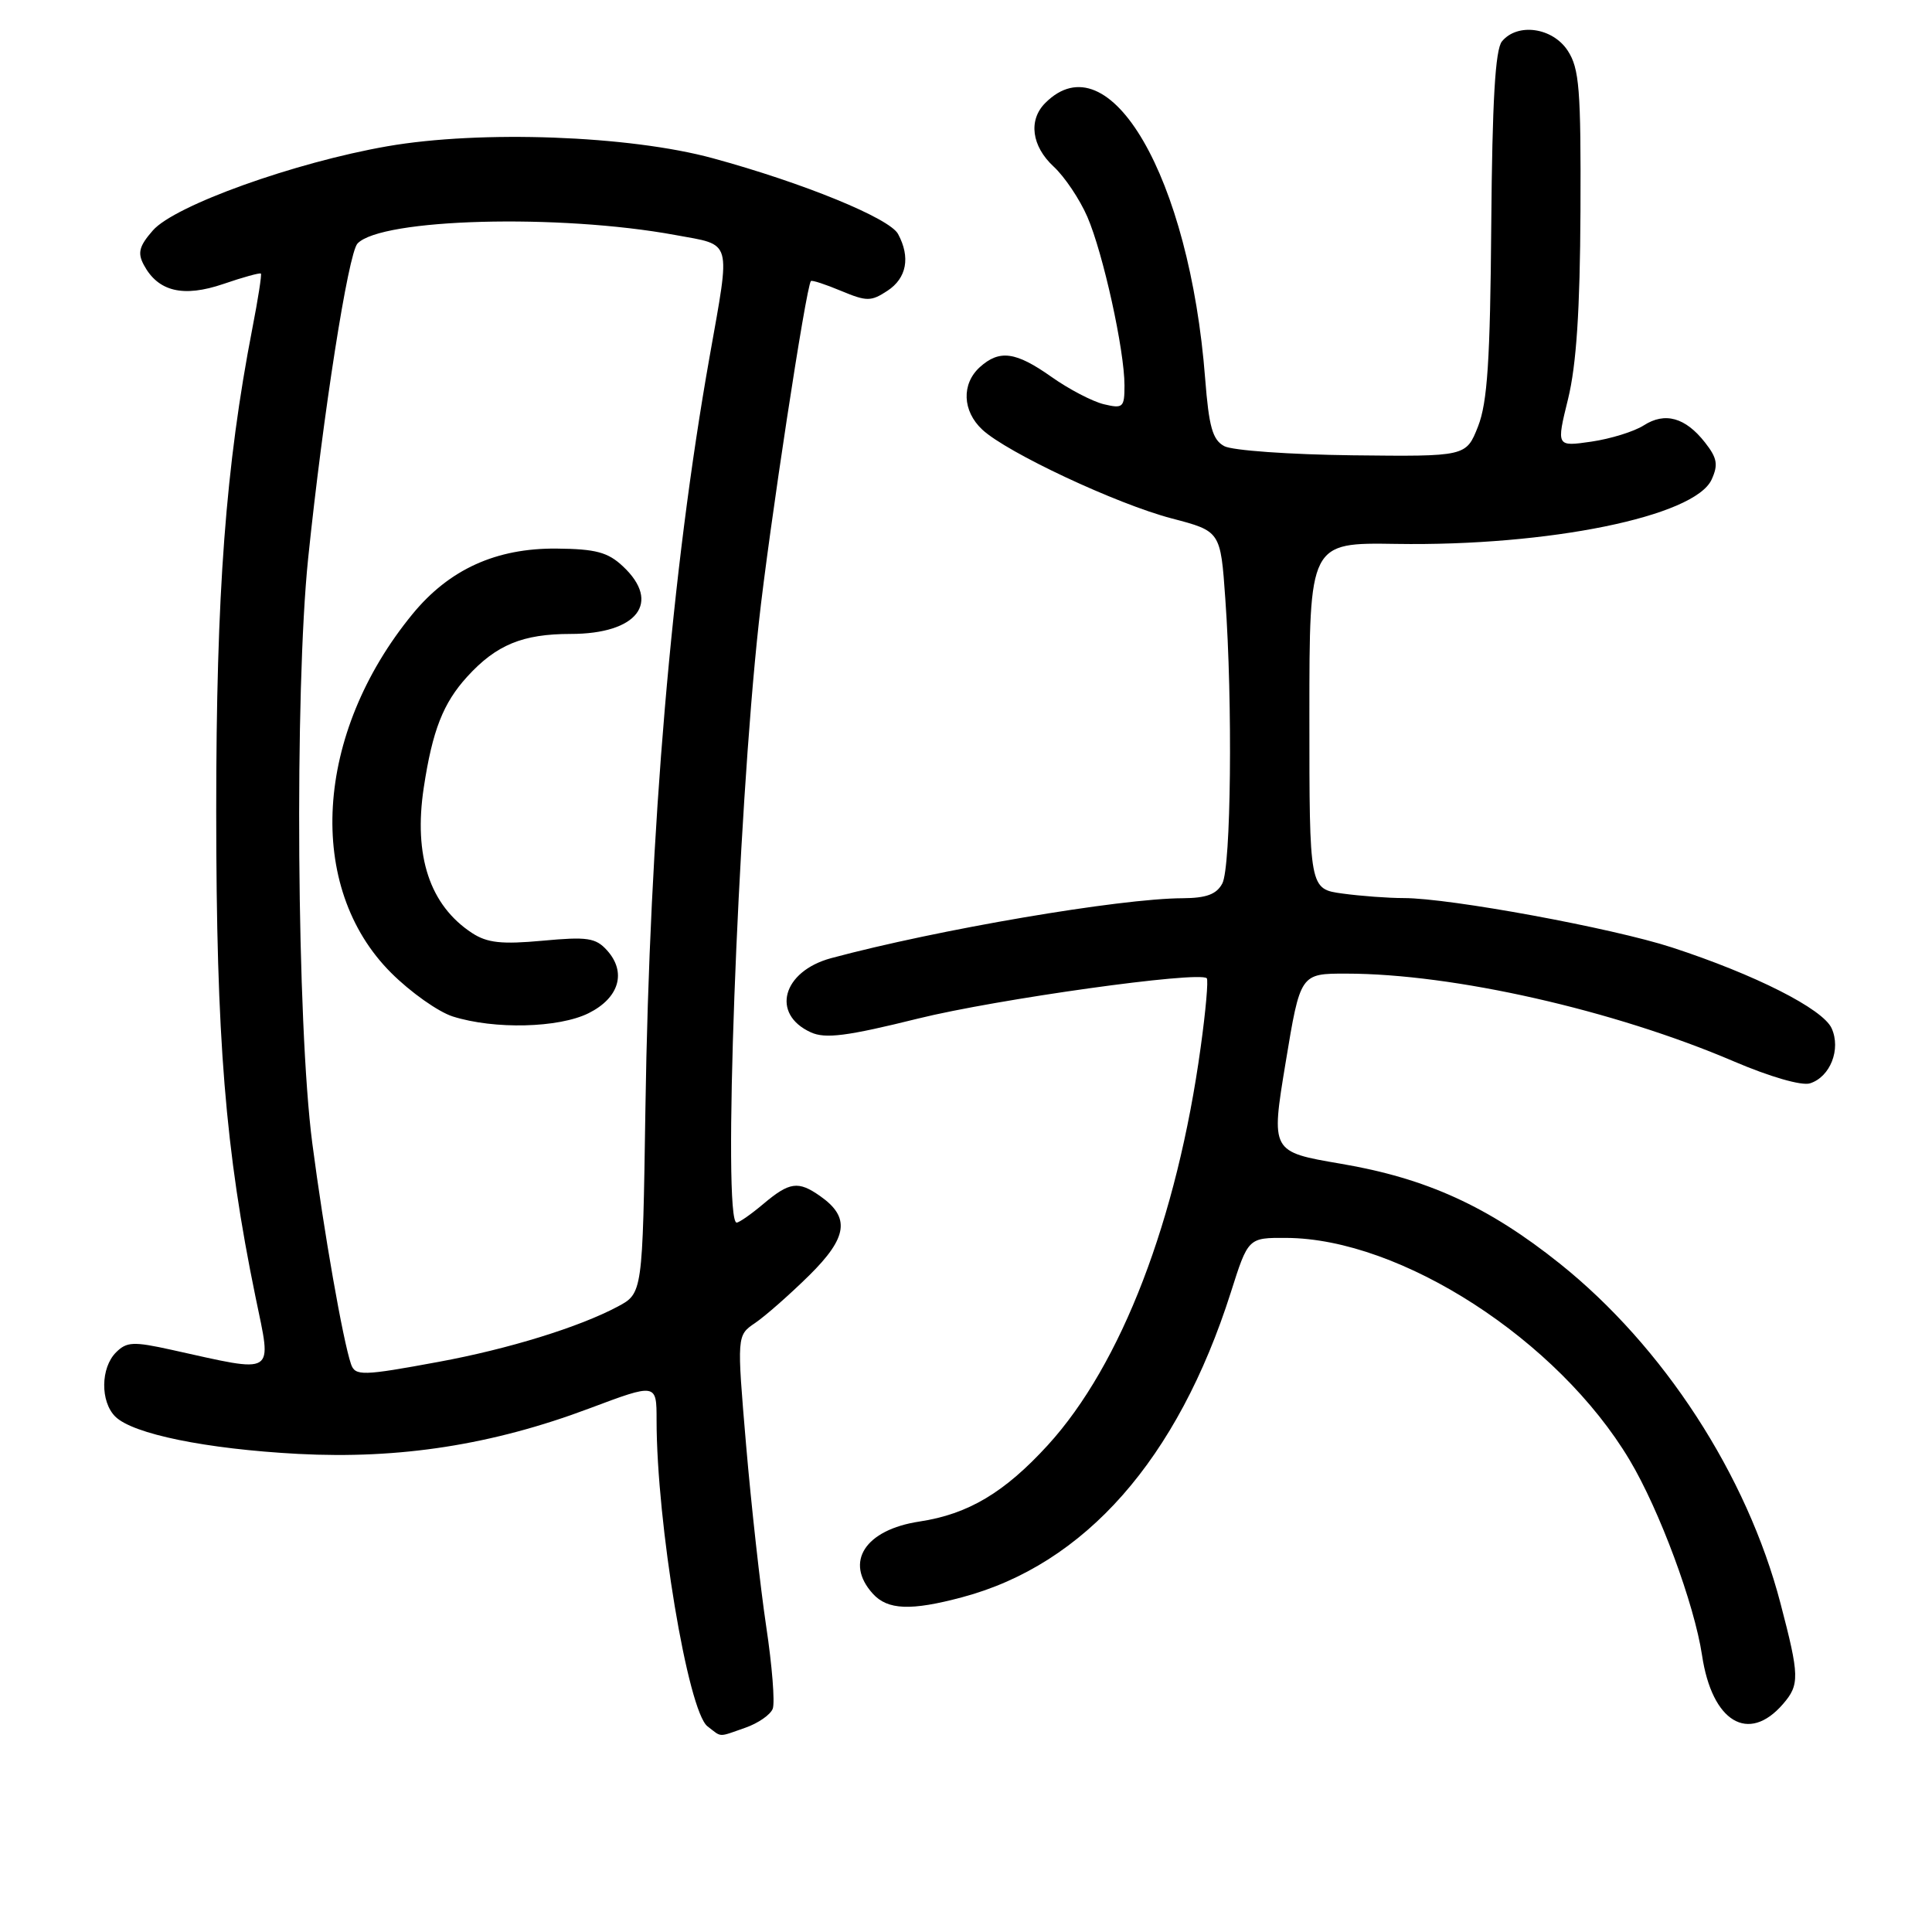 <?xml version="1.0" encoding="UTF-8" standalone="no"?>
<!DOCTYPE svg PUBLIC "-//W3C//DTD SVG 1.1//EN" "http://www.w3.org/Graphics/SVG/1.1/DTD/svg11.dtd" >
<svg xmlns="http://www.w3.org/2000/svg" xmlns:xlink="http://www.w3.org/1999/xlink" version="1.1" viewBox="0 0 256 256">
 <g >
 <path fill="currentColor"
d=" M 98.77 228.93 C 100.46 228.34 102.09 227.21 102.39 226.42 C 102.70 225.62 102.31 220.70 101.52 215.47 C 100.74 210.24 99.54 199.43 98.86 191.46 C 97.63 176.95 97.63 176.95 100.06 175.30 C 101.40 174.39 104.62 171.56 107.21 169.01 C 112.33 163.96 112.70 161.30 108.65 158.47 C 105.77 156.45 104.62 156.61 101.18 159.50 C 99.55 160.88 97.94 162.00 97.61 162.00 C 95.73 162.00 97.71 108.48 100.55 82.50 C 101.90 70.16 106.81 37.94 107.45 37.24 C 107.59 37.09 109.38 37.68 111.44 38.54 C 114.85 39.96 115.41 39.96 117.59 38.53 C 120.14 36.86 120.66 34.09 119.00 31.01 C 117.89 28.92 106.43 24.23 94.46 20.97 C 83.40 17.95 63.69 17.23 51.33 19.38 C 39.04 21.52 23.14 27.22 20.25 30.54 C 18.44 32.61 18.20 33.51 19.06 35.11 C 20.95 38.64 24.28 39.44 29.59 37.63 C 32.20 36.73 34.44 36.12 34.57 36.25 C 34.70 36.39 34.19 39.65 33.44 43.50 C 29.90 61.77 28.65 78.49 28.65 107.50 C 28.66 137.74 29.85 152.37 33.86 171.87 C 36.03 182.42 36.76 181.96 22.74 178.86 C 17.67 177.74 16.79 177.78 15.37 179.20 C 13.33 181.24 13.28 185.71 15.27 187.70 C 17.59 190.01 27.31 192.00 39.50 192.65 C 52.97 193.36 65.25 191.45 78.10 186.62 C 87.00 183.28 87.00 183.28 87.00 188.18 C 87.00 201.79 91.16 226.76 93.75 228.75 C 95.70 230.24 95.07 230.22 98.77 228.93 Z  M 236.25 225.80 C 238.48 223.23 238.45 222.09 235.92 212.44 C 231.48 195.44 220.41 178.41 206.69 167.44 C 197.22 159.87 189.03 156.13 177.66 154.20 C 168.40 152.62 168.40 152.62 170.35 140.81 C 172.30 129.00 172.30 129.00 178.40 129.01 C 192.58 129.02 213.85 133.84 229.72 140.63 C 234.51 142.68 238.73 143.90 239.83 143.55 C 242.52 142.70 243.96 139.03 242.70 136.25 C 241.53 133.68 232.57 129.14 221.54 125.54 C 213.66 122.97 192.10 119.00 186.01 119.00 C 183.96 119.00 180.30 118.73 177.89 118.40 C 173.50 117.80 173.50 117.80 173.50 94.84 C 173.50 71.89 173.50 71.89 185.00 72.07 C 205.20 72.39 224.57 68.44 226.80 63.54 C 227.70 61.57 227.53 60.68 225.92 58.63 C 223.32 55.31 220.61 54.56 217.80 56.37 C 216.53 57.18 213.41 58.15 210.86 58.52 C 206.22 59.19 206.22 59.19 207.78 52.85 C 208.88 48.35 209.36 41.10 209.42 27.96 C 209.49 11.80 209.27 9.07 207.73 6.71 C 205.72 3.64 201.08 2.99 199.02 5.48 C 198.13 6.54 197.73 13.42 197.60 29.73 C 197.46 47.75 197.09 53.33 195.85 56.50 C 194.27 60.50 194.27 60.50 179.21 60.33 C 170.93 60.23 163.29 59.69 162.23 59.12 C 160.67 58.29 160.19 56.58 159.69 50.17 C 157.63 23.48 147.00 5.14 138.51 13.64 C 136.23 15.91 136.69 19.37 139.62 22.08 C 141.06 23.41 143.07 26.40 144.08 28.73 C 146.17 33.56 149.00 46.39 149.00 51.07 C 149.00 54.00 148.81 54.17 146.25 53.56 C 144.74 53.19 141.63 51.57 139.34 49.95 C 134.59 46.59 132.44 46.30 129.83 48.65 C 127.38 50.88 127.52 54.47 130.16 56.93 C 133.41 59.96 147.97 66.79 155.28 68.70 C 161.73 70.39 161.73 70.39 162.36 79.35 C 163.35 93.19 163.12 114.91 161.96 117.07 C 161.20 118.50 159.85 119.00 156.71 119.02 C 148.35 119.05 124.22 123.17 110.13 126.96 C 103.67 128.71 102.12 134.37 107.44 136.79 C 109.36 137.67 112.24 137.30 121.67 134.96 C 132.07 132.39 158.81 128.65 159.90 129.62 C 160.13 129.81 159.77 133.92 159.10 138.74 C 155.96 161.61 148.58 180.82 138.84 191.49 C 133.10 197.77 128.30 200.63 121.84 201.61 C 114.62 202.70 111.86 206.98 115.65 211.17 C 117.61 213.34 120.70 213.46 127.50 211.64 C 143.77 207.30 156.05 193.35 163.09 171.25 C 165.39 164.00 165.39 164.00 170.45 164.03 C 185.63 164.10 206.45 177.57 215.92 193.44 C 219.88 200.06 224.51 212.55 225.53 219.34 C 226.85 228.17 231.68 231.08 236.25 225.80 Z  M 46.51 180.75 C 45.43 177.57 42.92 163.27 41.38 151.48 C 39.33 135.80 39.02 91.61 40.83 74.00 C 42.81 54.87 46.14 33.58 47.37 32.27 C 50.51 28.94 74.09 28.31 89.48 31.14 C 97.12 32.55 96.82 31.48 94.02 47.30 C 89.00 75.58 86.07 109.96 85.52 146.94 C 85.15 171.37 85.15 171.37 81.83 173.14 C 76.72 175.86 67.37 178.75 58.14 180.45 C 48.03 182.32 47.06 182.35 46.51 180.75 Z  M 78.00 134.25 C 82.06 132.22 83.05 128.82 80.43 125.92 C 78.93 124.26 77.81 124.10 71.89 124.65 C 66.46 125.15 64.56 124.94 62.55 123.63 C 56.95 119.96 54.78 113.43 56.15 104.37 C 57.30 96.78 58.72 93.16 61.91 89.66 C 65.76 85.44 69.25 84.00 75.62 84.00 C 84.44 84.00 87.66 79.84 82.55 75.05 C 80.55 73.17 78.95 72.74 73.75 72.69 C 65.73 72.62 59.52 75.44 54.65 81.38 C 41.66 97.23 40.46 117.56 51.83 128.91 C 54.40 131.48 58.08 134.08 60.00 134.69 C 65.51 136.43 74.04 136.22 78.00 134.25 Z "/>
</g>
</svg>